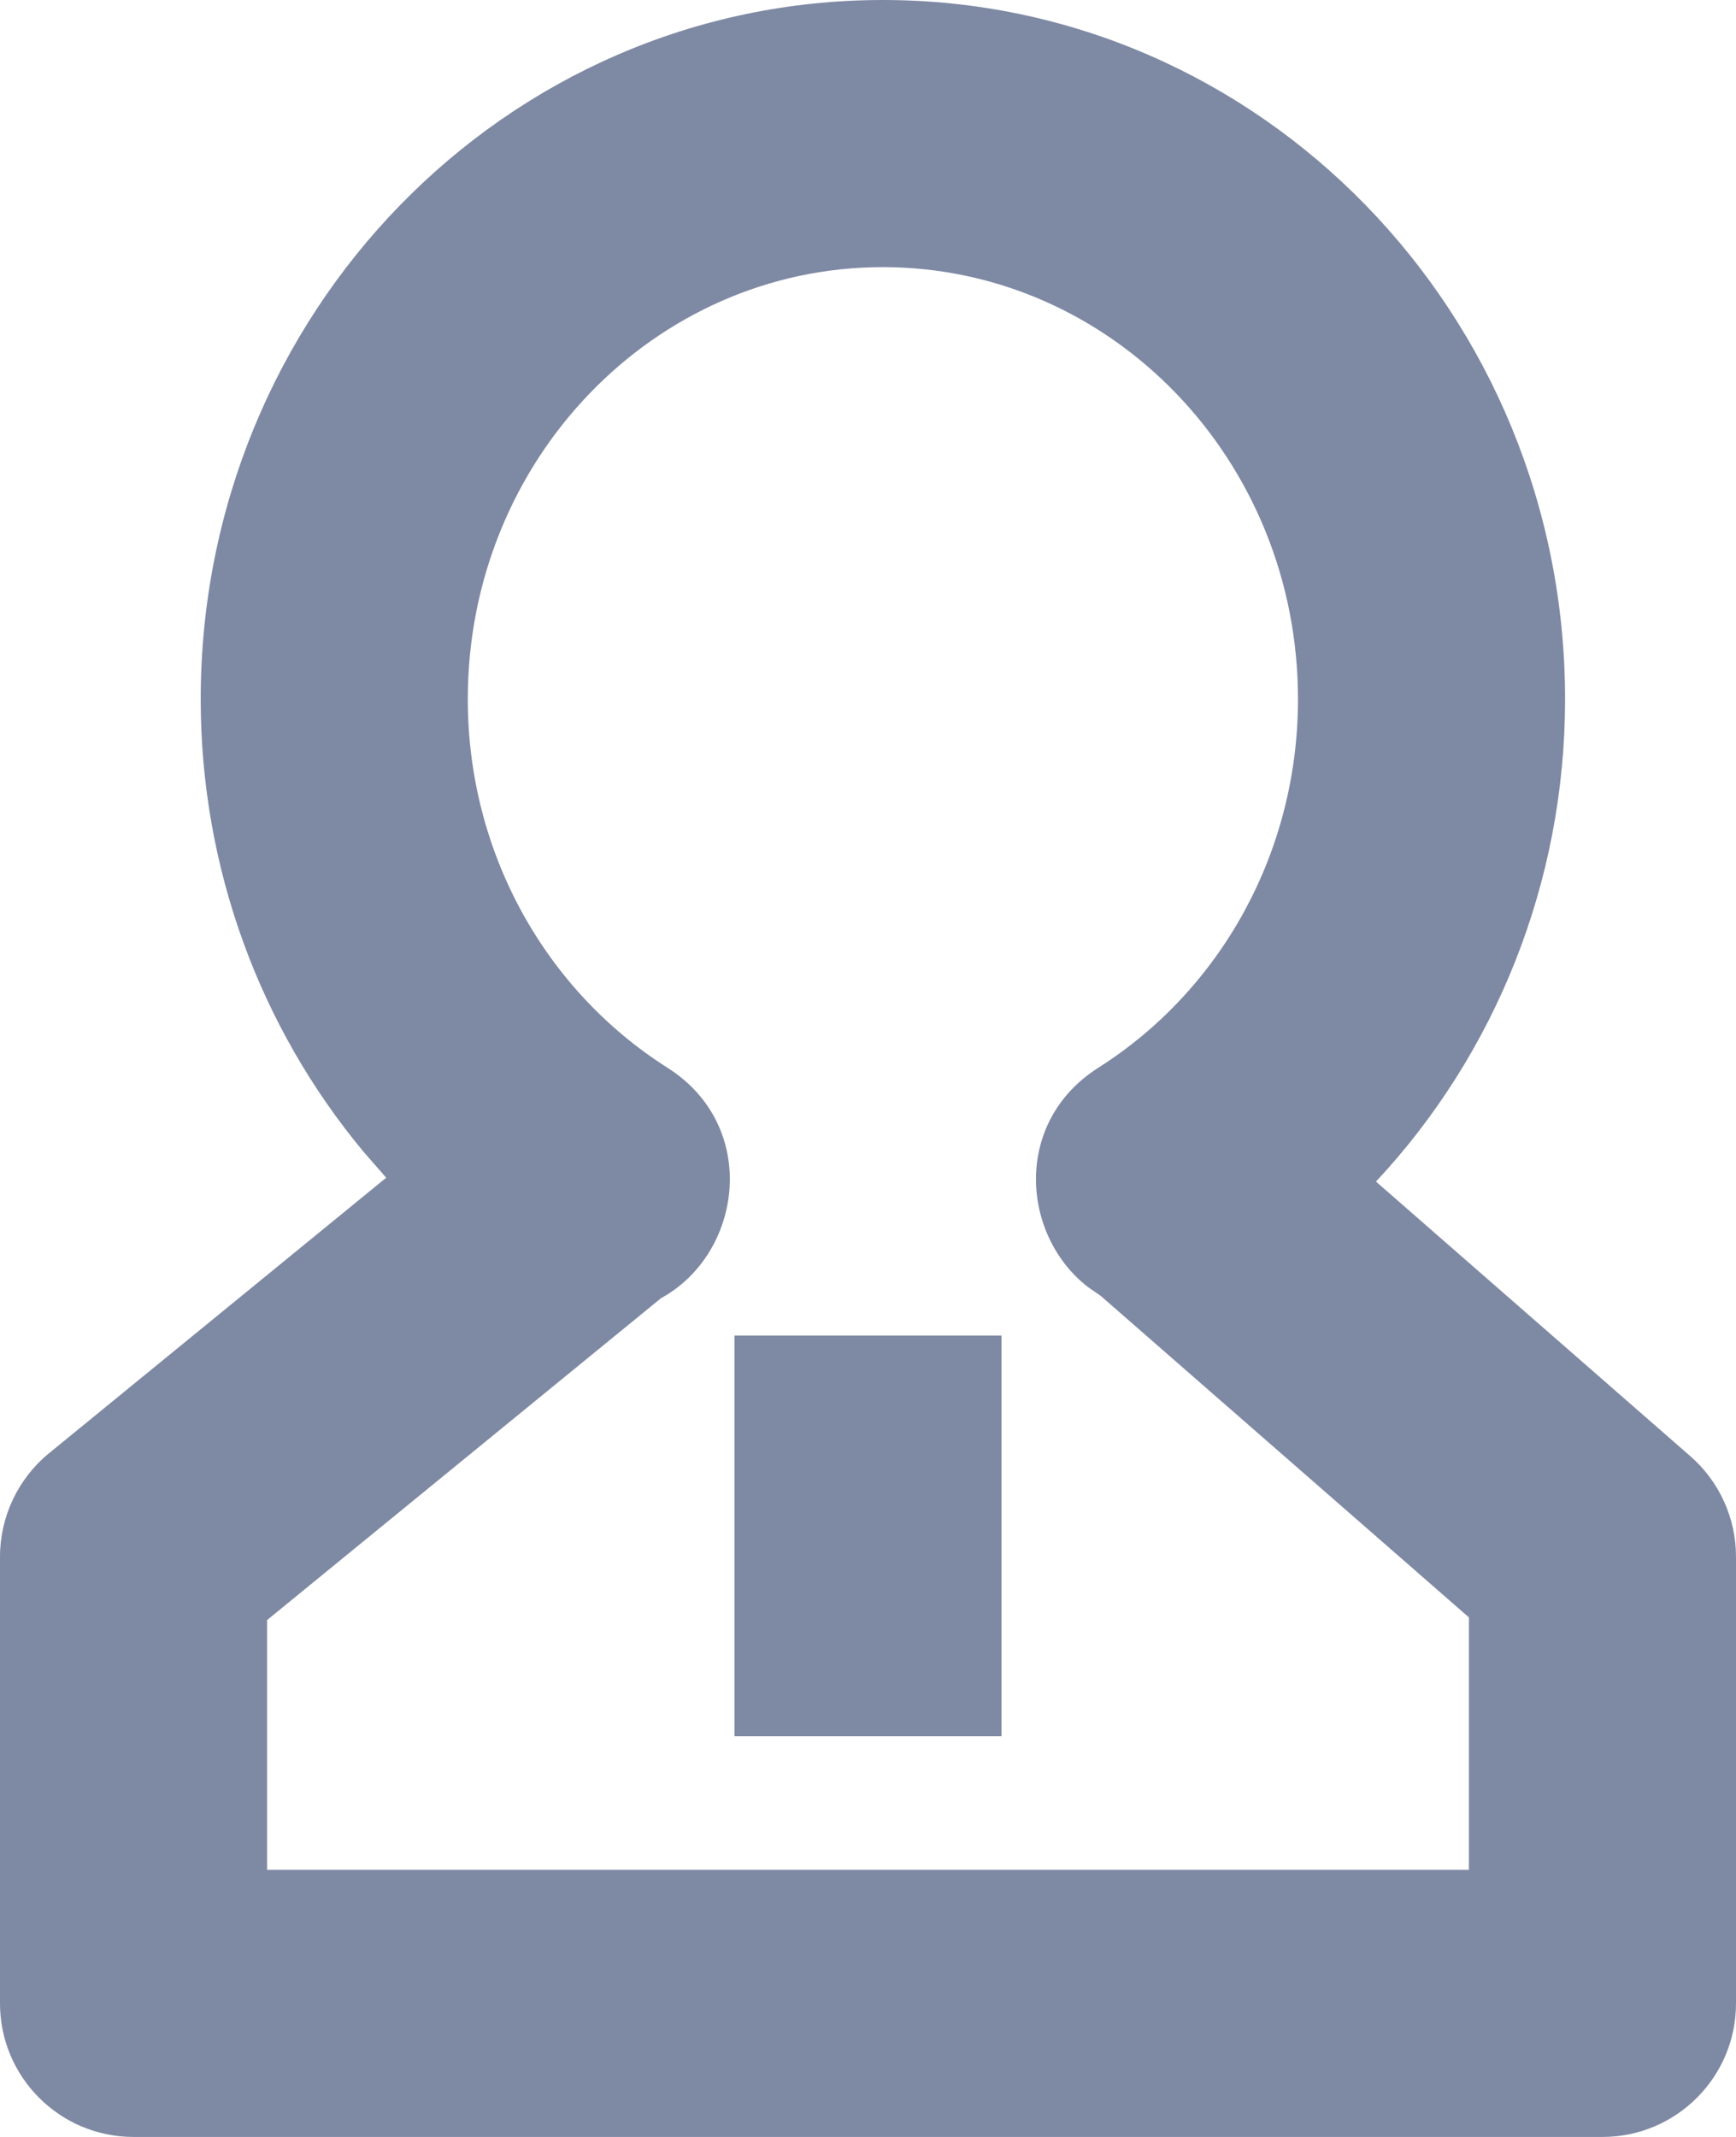<?xml version="1.0" encoding="UTF-8"?>
<svg width="13px" height="16px" viewBox="0 0 13 16" version="1.1" xmlns="http://www.w3.org/2000/svg" xmlns:xlink="http://www.w3.org/1999/xlink">
    <!-- Generator: Sketch 59.1 (86144) - https://sketch.com -->
    <title>形状结合</title>
    <desc>Created with Sketch.</desc>
    <g id="患者360" stroke="none" stroke-width="1" fill="none" fill-rule="evenodd">
        <g id="02-患者卡片" transform="translate(-43, -244)" fill="#7E89A4" fill-rule="nonzero">
            <g id="编组-2备份-6" transform="translate(24, 112)">
                <g id="分组-10" transform="translate(19, 132)">
                    <path d="M6.611,0 C9.44,0 11.72,2.35 11.72,5.235 C11.72,6.608 11.197,7.891 10.304,8.847 L12.658,10.903 C12.875,11.092 13,11.367 13,11.656 L13,15 C13,15.552 12.552,16 12,16 L1,16 C0.448,16 0,15.552 0,15 L0,11.656 C0,11.356 0.135,11.071 0.367,10.881 L2.892,8.818 L2.722,8.623 C1.949,7.695 1.503,6.504 1.503,5.235 C1.503,2.35 3.783,0 6.611,0 Z M6.611,2 C4.902,2 3.503,3.442 3.503,5.235 C3.503,6.377 4.078,7.411 4.999,7.995 C5.689,8.433 5.563,9.384 4.95,9.72 L2,12.13 L2,14 L11,14 L11,12.11 L8.242,9.702 L8.149,9.638 C7.646,9.25 7.584,8.402 8.224,7.995 C9.145,7.411 9.72,6.377 9.72,5.235 C9.72,3.442 8.321,2 6.611,2 Z M7.5,10 L7.5,13 L5.5,13 L5.5,10 L7.5,10 Z" id="形状结合"></path>
                </g>
            </g>
        </g>
    </g>
</svg>